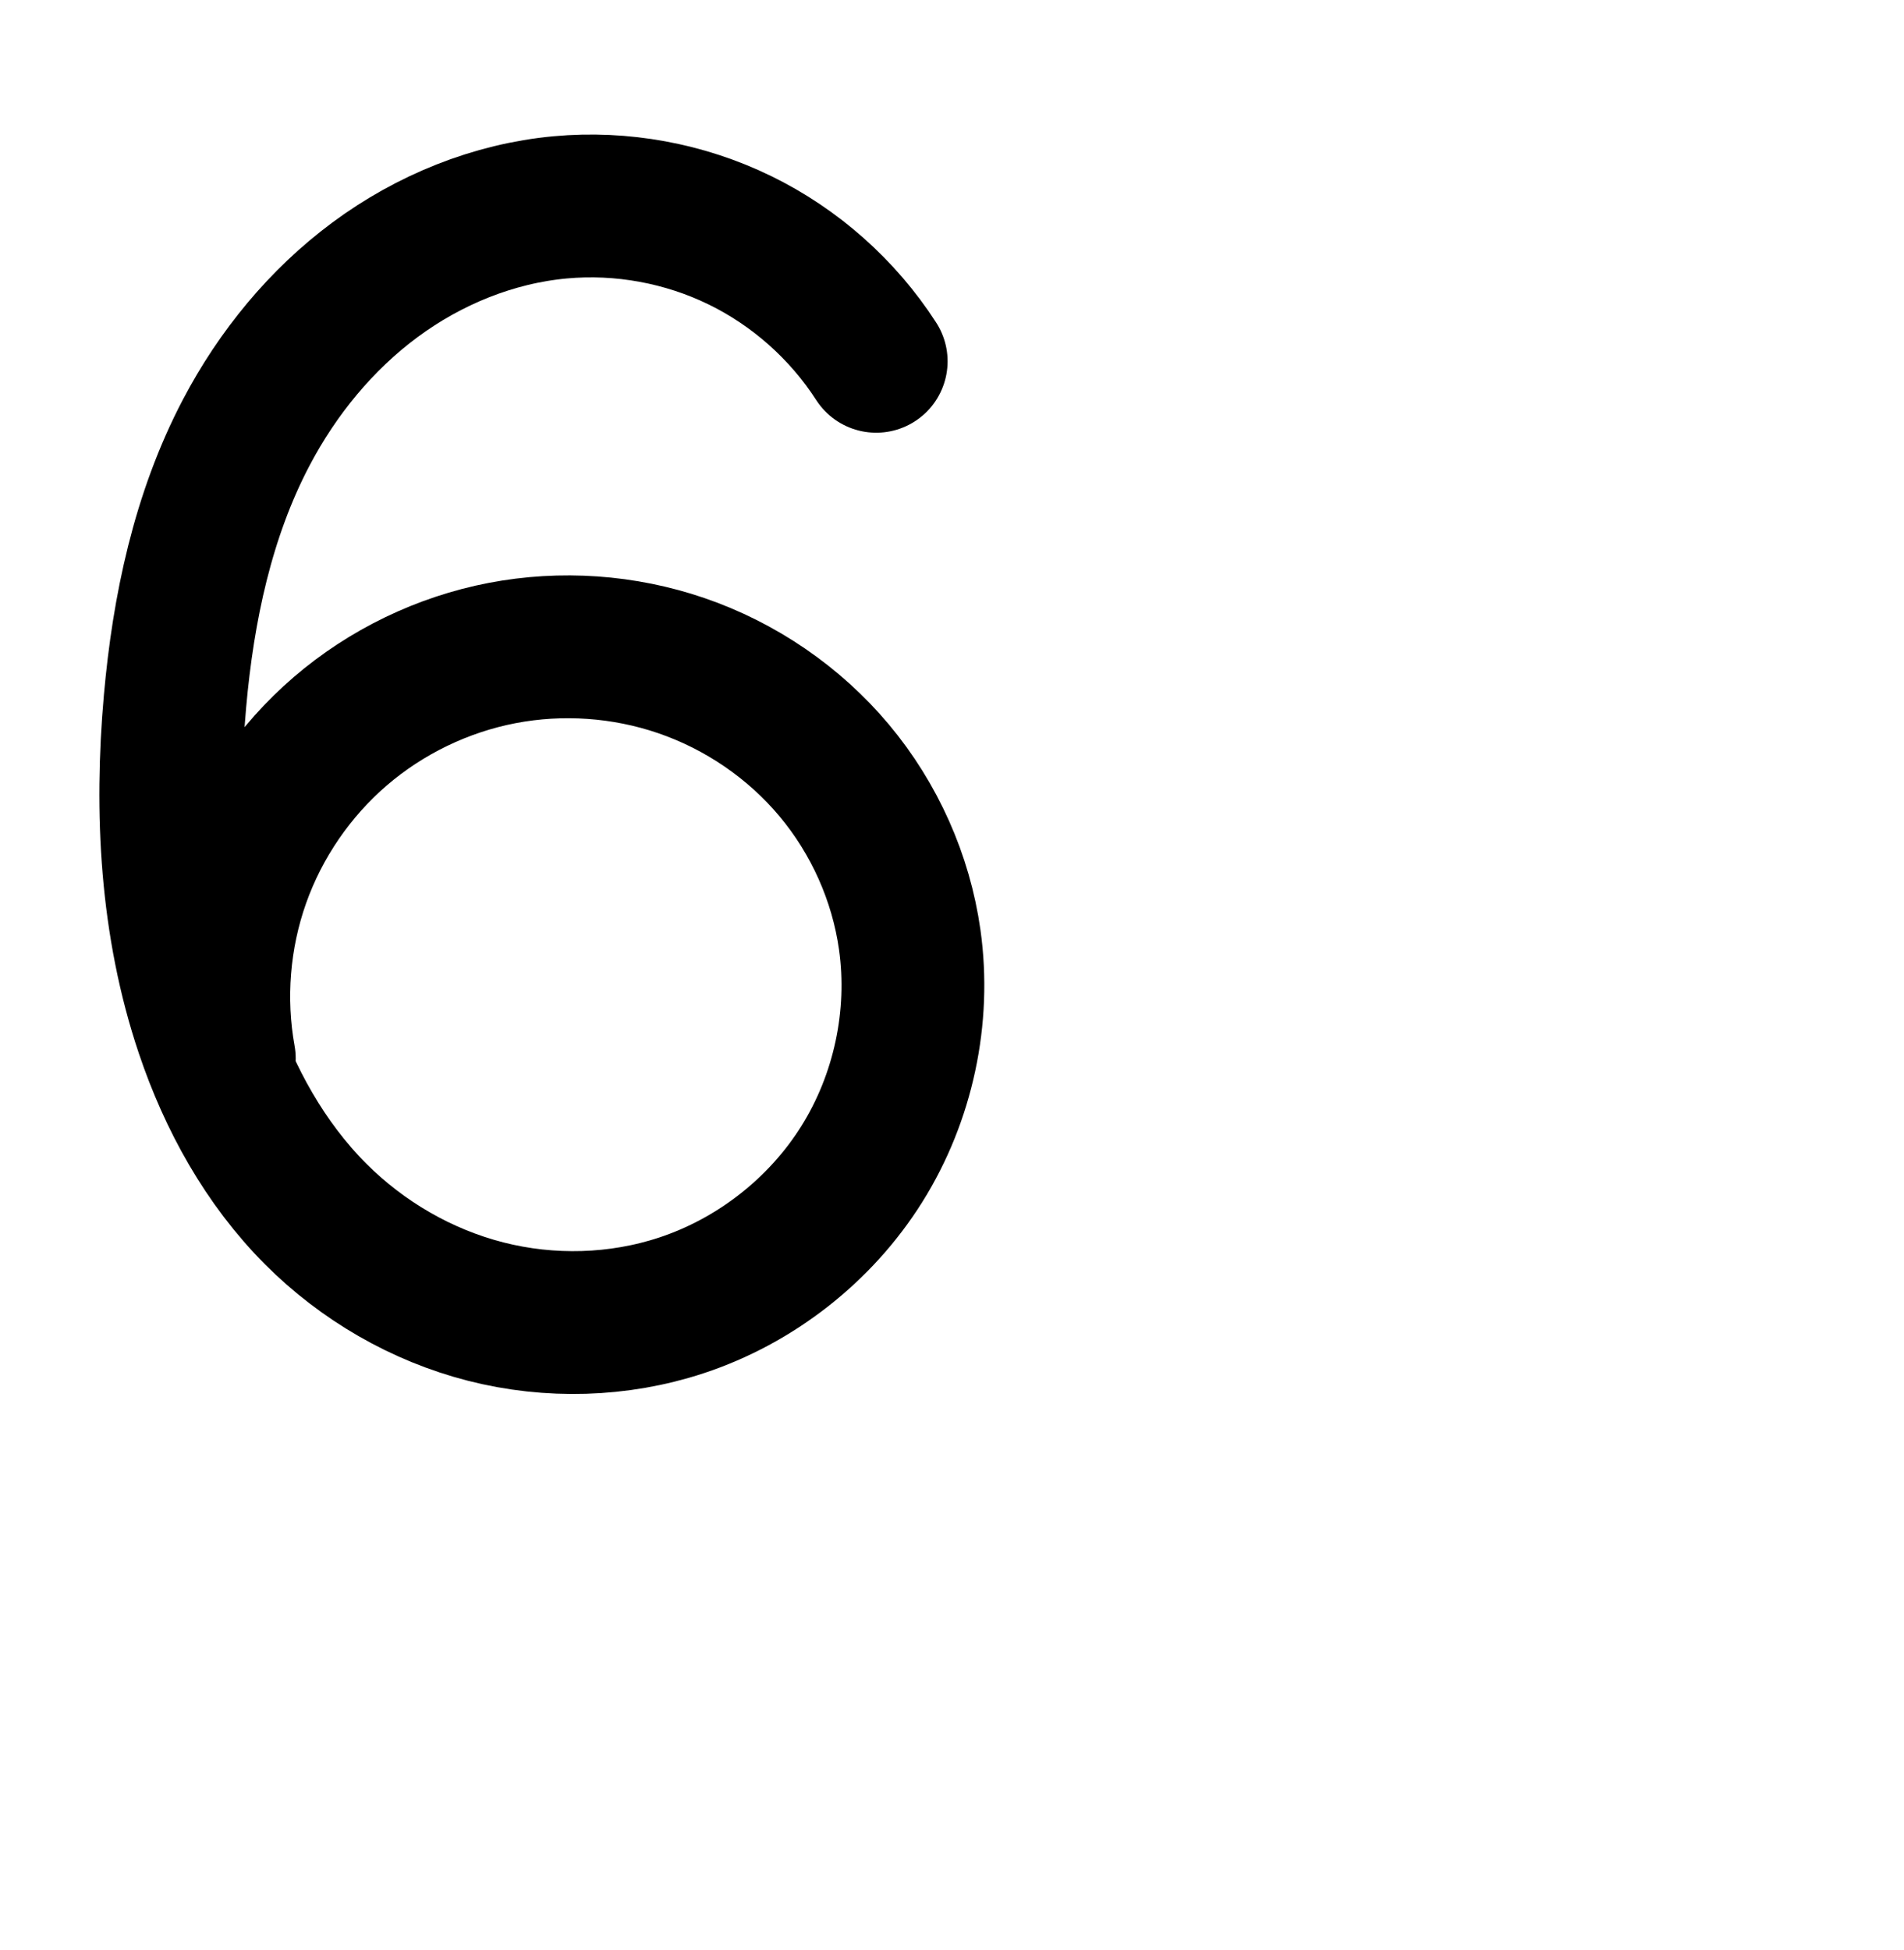 <?xml version="1.0" encoding="UTF-8" standalone="no"?>
<!-- Created with Inkscape (http://www.inkscape.org/) -->

<svg
   xmlns:dc="http://purl.org/dc/elements/1.1/"
   xmlns:cc="http://creativecommons.org/ns#"
   xmlns:rdf="http://www.w3.org/1999/02/22-rdf-syntax-ns#"
   xmlns:svg="http://www.w3.org/2000/svg"
   xmlns="http://www.w3.org/2000/svg"
   xmlns:sodipodi="http://sodipodi.sourceforge.net/DTD/sodipodi-0.dtd"
   xmlns:inkscape="http://www.inkscape.org/namespaces/inkscape"
   width="2000"
   height="2048"
   id="svg2992"
   version="1.1"
   inkscape:version="0.91pre3 r13670"
   sodipodi:docname="6.svg">
  <defs
     id="defs5498">
    <inkscape:path-effect
       effect="spiro"
       id="path-effect4229"
       is_visible="true" />
    <inkscape:path-effect
       effect="spiro"
       id="path-effect4153"
       is_visible="true" />
    <inkscape:path-effect
       effect="spiro"
       id="path-effect4153-5"
       is_visible="true" />
    <inkscape:path-effect
       effect="spiro"
       id="path-effect4229-4"
       is_visible="true" />
  </defs>
  <sodipodi:namedview
     inkscape:window-height="851"
     inkscape:window-width="1600"
     inkscape:pageshadow="2"
     inkscape:pageopacity="0.0"
     borderopacity="1.0"
     bordercolor="#666666"
     pagecolor="#ffffff"
     id="base"
     showgrid="true"
     showguides="true"
     inkscape:guide-bbox="true"
     inkscape:zoom="0.32102648"
     inkscape:cx="-18.542622"
     inkscape:cy="1135.1029"
     inkscape:window-x="1599"
     inkscape:window-y="-1"
     inkscape:current-layer="g4215"
     inkscape:window-maximized="1">
    <sodipodi:guide
       orientation="horizontal"
       position="288,576"
       id="guide5596" />
    <inkscape:grid
       type="xygrid"
       id="grid3769"
       empspacing="3"
       visible="true"
       enabled="true"
       snapvisiblegridlinesonly="true"
       spacingx="4px"
       units="px"
       dotted="true"
       spacingy="4px" />
    <sodipodi:guide
       orientation="0,1"
       position="-1040,1600"
       id="guide2985"
       inkscape:label=""
       inkscape:color="rgb(0,0,255)" />
  </sodipodi:namedview>
  <g
     inkscape:label="Layer 1"
     inkscape:groupmode="layer"
     id="layer1"
     transform="translate(0,1048)">
    <g
       id="g4215"
       transform="matrix(1,0,0,-1,-91.54,419.236)">
      <path
         style="fill:none;fill-rule:evenodd;stroke:#000000;stroke-width:150;stroke-linecap:round;stroke-linejoin:round;stroke-miterlimit:4;stroke-dasharray:none;stroke-opacity:1"
         d="m 327.15,355.591 c -11.334,62.589 -6.027,128.114 15.234,188.062 21.26,59.949 58.422,114.177 106.658,155.639 48.236,41.463 107.429,70.06 169.891,82.078 62.461,12.017 128.04,7.425 188.218,-13.179 62.209,-21.3 118.517,-59.722 160.718,-110.148 42.201,-50.426 70.13,-112.737 79.282,-177.852 11.403,-81.131 -6.829,-166.061 -50.32,-235.493 C 953.339,175.265 884.962,121.836 807.15,96.191 741.191,74.452 668.987,72.543 601.7,89.733 534.412,106.923 472.208,143.034 423.15,192.191 369.96,245.488 332.614,313.201 308.559,384.553 271.269,495.168 265.048,614.375 275.372,730.649 c 8.668,97.631 29.257,195.596 74.858,282.357 32.81,62.425 78.563,118.411 135.233,160.387 56.669,41.976 124.38,69.624 194.607,76.073 64.407,5.915 130.371,-6.151 188.514,-34.483 58.143,-28.332 108.295,-72.847 143.326,-127.217"
         id="path4227"
         inkscape:path-effect="#path-effect4229"
         inkscape:original-d="m 327.15008,355.59053 c 0,0 269.73972,430.09487 480,412.60031 124.53367,-10.36174 231.50032,-163.32539 240.00002,-288 C 1057.4168,329.5967 947.12318,152.6845 807.15008,96.190835 684.80007,46.809917 529.03635,113.47554 423.15008,192.19084 363.25214,236.71865 319.91983,311.46879 308.5591,384.55328 291.75387,492.66272 265.90452,615.14164 275.37172,730.6486 c 7.95403,97.04515 19.55854,202.21361 74.8583,282.357 76.83011,111.3464 195.03952,225.0727 329.84012,236.4601 122.61015,10.3576 275.80072,-61.6035 331.84016,-161.6999"
         inkscape:connector-curvature="0"
         sodipodi:nodetypes="caaaasaaac" />
      <path
         style="color:#000000;font-style:normal;font-variant:normal;font-weight:normal;font-stretch:normal;font-size:medium;line-height:normal;font-family:sans-serif;text-indent:0;text-align:start;text-decoration:none;text-decoration-line:none;text-decoration-style:solid;text-decoration-color:#000000;letter-spacing:normal;word-spacing:normal;text-transform:none;direction:ltr;block-progression:tb;writing-mode:lr-tb;baseline-shift:baseline;text-anchor:start;white-space:normal;clip-rule:nonzero;display:inline;overflow:visible;visibility:visible;opacity:1;isolation:auto;mix-blend-mode:normal;color-interpolation:sRGB;color-interpolation-filters:linearRGB;solid-color:#000000;solid-opacity:1;fill:#000000;fill-opacity:1;fill-rule:evenodd;stroke:none;stroke-width:150;stroke-linecap:round;stroke-linejoin:round;stroke-miterlimit:4;stroke-dasharray:none;stroke-dashoffset:0;stroke-opacity:1;color-rendering:auto;image-rendering:auto;shape-rendering:auto;text-rendering:auto;enable-background:accumulate"
         d="M -568.443,-8.693 C -678.185,-6.663 -787.015,35.8 -868.752,112.773 c -157.861,146.571 -197.486,365.134 -189.18,555.016 6.559,181.287 52.451,387.159 207.492,524.908 134.712,124.949 342.915,164.123 510.66,71.582 64.809,-34.517 120.105,-85.255 159.939,-147.076 a 75.007,75.007 0 1 0 -126.09,-81.246 c -25.762,39.982 -62.558,73.747 -104.652,96.102 a 75.007,75.007 0 0 0 -1.186,0.643 c -103.977,57.639 -248.659,32.032 -337.154,-50.41 a 75.007,75.007 0 0 0 -1.408,-1.279 c -102.59,-90.822 -146.137,-238.253 -156.088,-387.529 51.664,62.181 120.341,110.565 200.623,135.732 209.131,73.554 452.004,-30.021 539.482,-235.471 88.086,-188.613 17.915,-421.572 -157.828,-531.719 -73.888,-49.611 -159.361,-72.29 -244.303,-70.719 z m 1.857,152.111 c 56.995,-1.462 113.661,12.527 159.646,43.65 a 75.007,75.007 0 0 0 2.426,1.574 c 108.283,67.351 156.335,227.457 101.82,342.734 a 75.007,75.007 0 0 0 -1.295,2.893 c -53.781,127.388 -222.497,199.524 -352.869,153.184 a 75.007,75.007 0 0 0 -2.992,-0.994 C -790.073,646.253 -881.093,492.846 -854.127,359.244 a 75.007,75.007 0 0 0 1.621,-16.869 c 21.569,-45.417 49.816,-86.305 85.992,-119.85 a 75.007,75.007 0 0 0 0.459,-0.43 c 52.366,-49.378 126.19,-76.798 199.469,-78.678 z"
         id="path4227-8"
         inkscape:connector-curvature="0" />
    </g>
  </g>
</svg>
